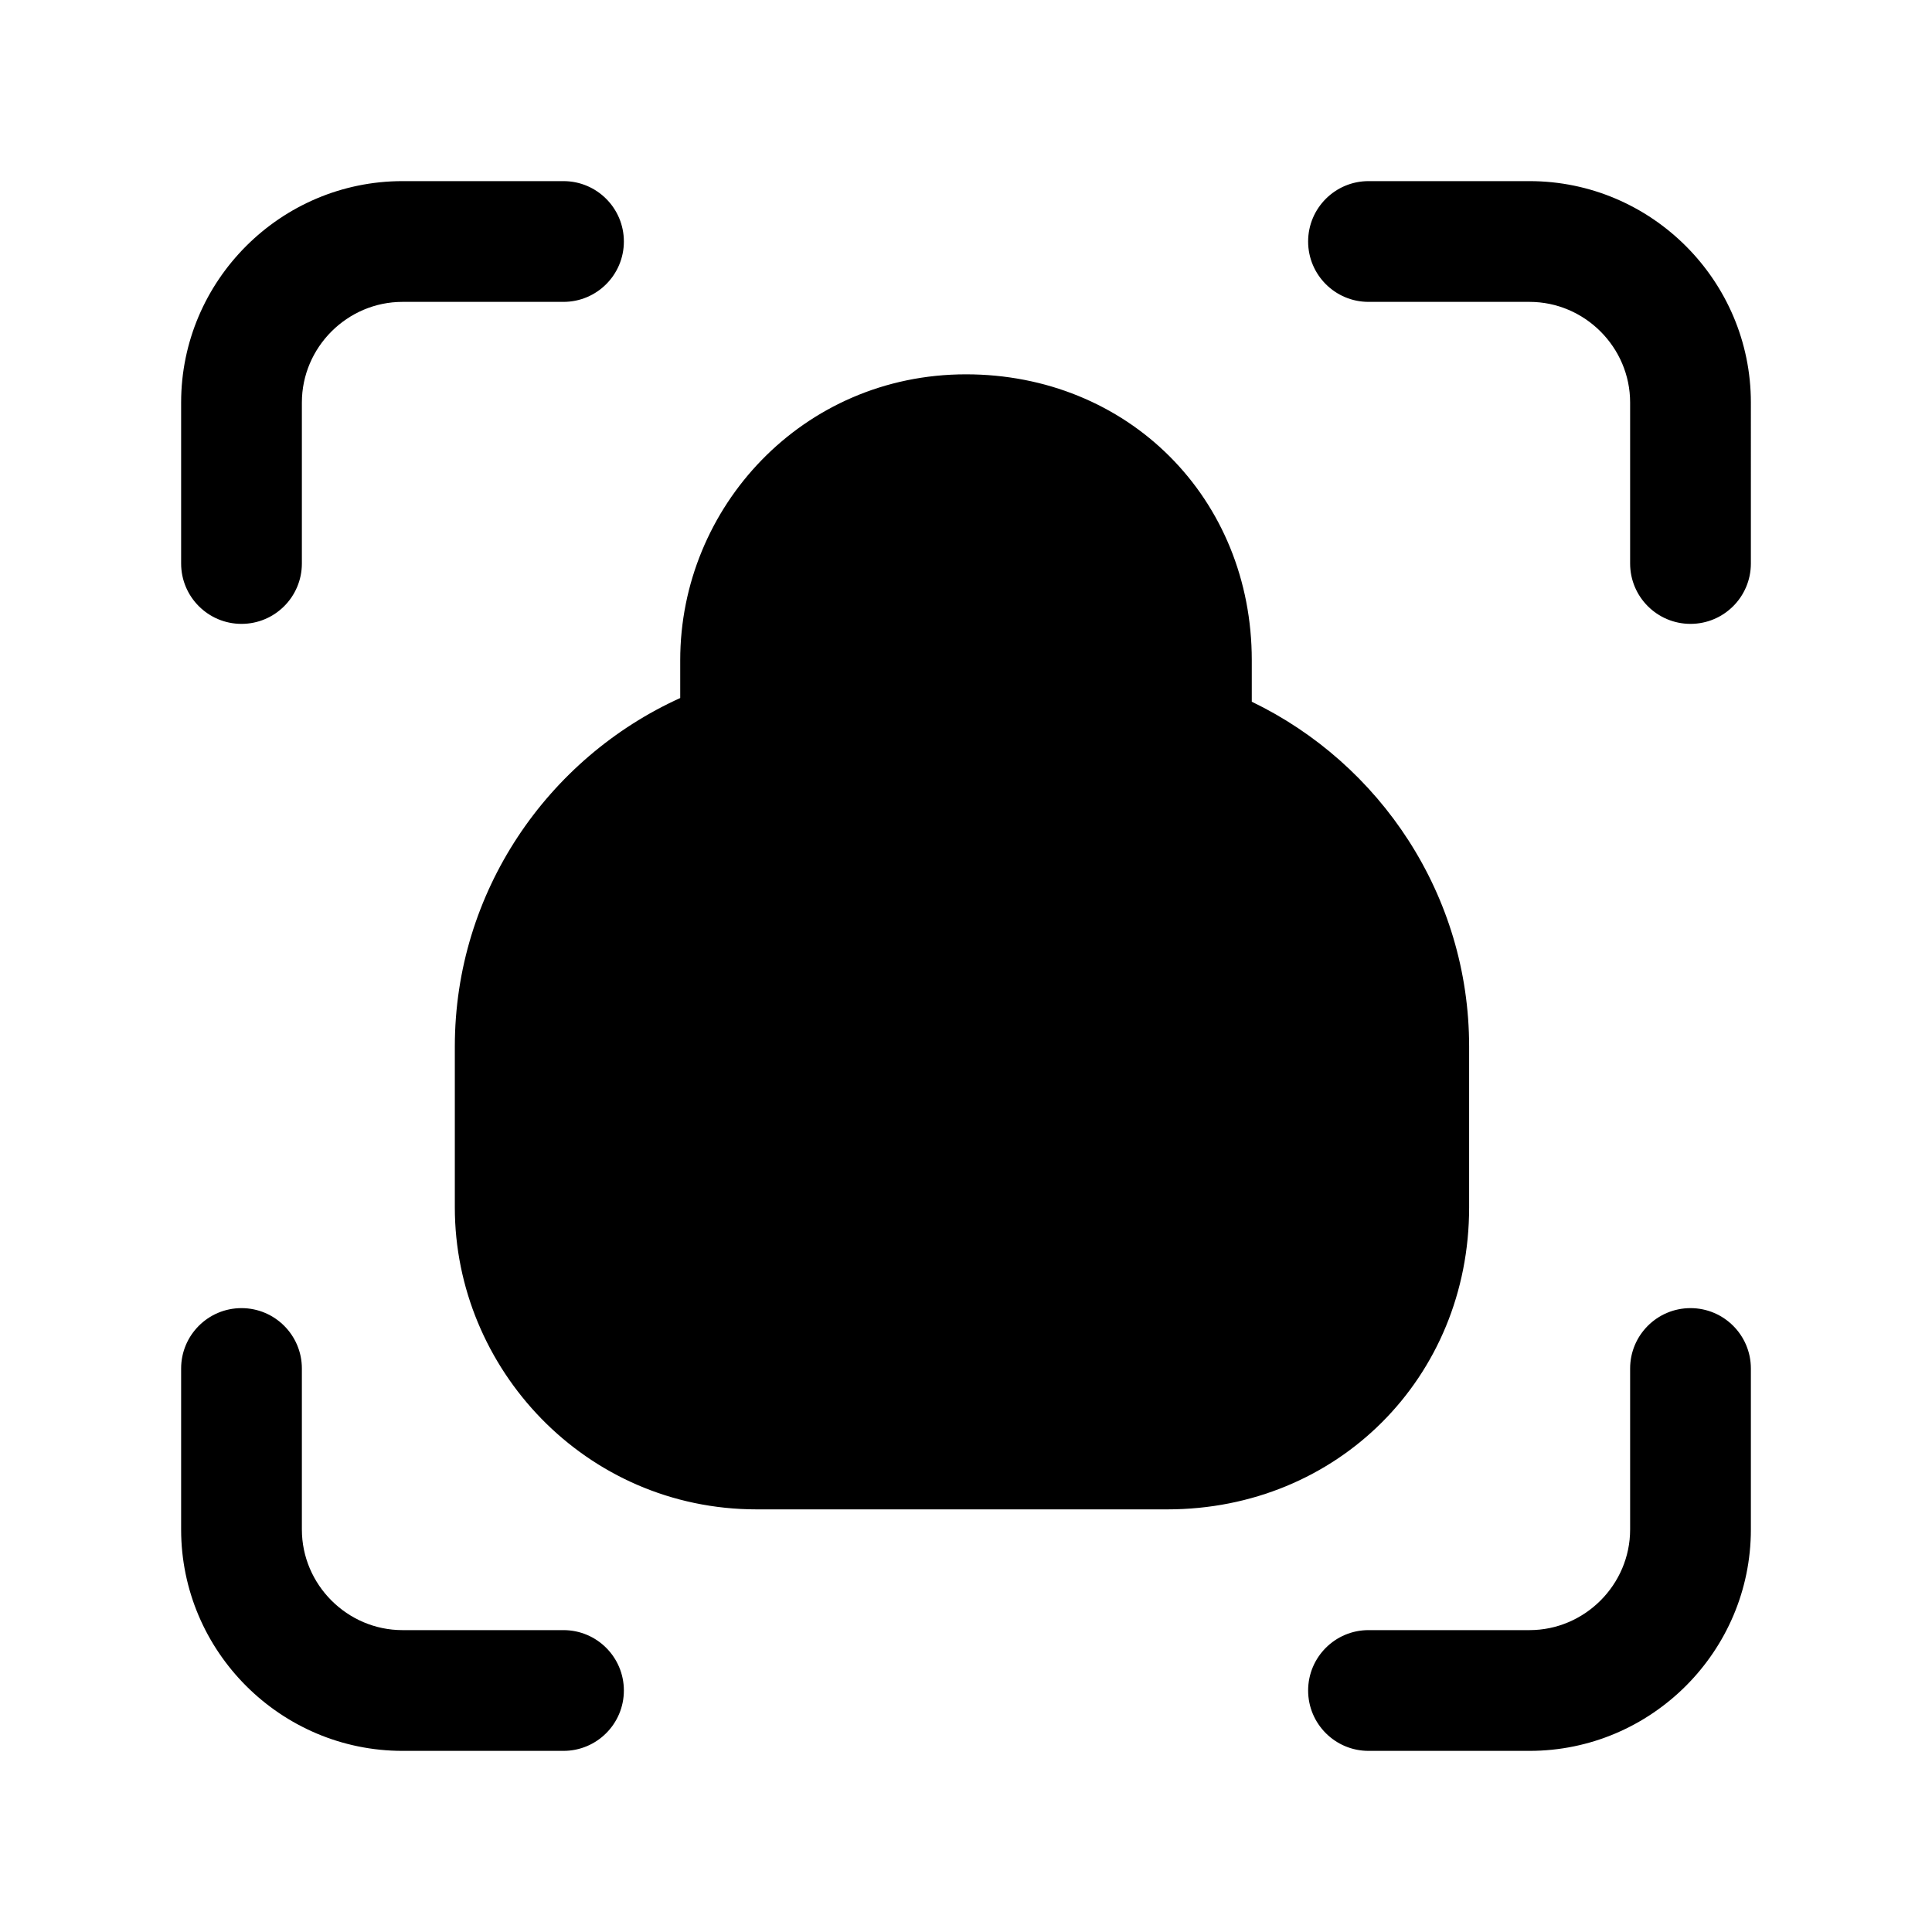 <svg xmlns="http://www.w3.org/2000/svg" viewBox="0 0 24 24" fill="currentColor">
  <path d="M5 3.75c-.686 0-1.25.564-1.25 1.25v2c0 .414-.336.75-.75.75s-.75-.336-.75-.75V5c0-1.514 1.236-2.75 2.75-2.75h2c.414 0 .75.336.75.75s-.336.75-.75.75H5Zm4.95 4.45c0-1.103.882-2.05 2.05-2.05.607 0 1.115.225 1.47.58.355.355.58.862.58 1.47v.082c-.18-.021-.364-.032-.55-.032h-3.1c-.152 0-.302.007-.45.021v-.071Zm-1.5.471v-.471c0-1.897 1.518-3.55 3.55-3.55.993 0 1.885.375 2.53 1.02.645.645 1.02 1.538 1.02 2.53v.517c1.594.768 2.7 2.402 2.7 4.283v2c0 2.114-1.636 3.75-3.75 3.75h-5.1c-2.13 0-3.75-1.752-3.75-3.75v-2c0-1.92 1.152-3.582 2.8-4.329ZM7.15 13c0-1.786 1.464-3.25 3.25-3.25h3.1c1.786 0 3.25 1.464 3.25 3.25v2c0 1.286-.964 2.25-2.25 2.25h-5.1c-1.27 0-2.25-1.048-2.25-2.25v-2ZM17 2.25c-.414 0-.75.336-.75.75s.336.75.75.75h2c.686 0 1.25.564 1.25 1.25v2c0 .414.336.75.75.75s.75-.336.75-.75V5c0-1.514-1.236-2.75-2.75-2.75h-2Zm4 14c.414 0 .75.336.75.75v2c0 1.514-1.236 2.75-2.75 2.75h-2c-.414 0-.75-.336-.75-.75s.336-.75.75-.75h2c.686 0 1.25-.564 1.25-1.25v-2c0-.414.336-.75.75-.75ZM3.75 17c0-.414-.336-.75-.75-.75s-.75.336-.75.75v2c0 1.514 1.236 2.75 2.75 2.75h2c.414 0 .75-.336.75-.75s-.336-.75-.75-.75H5c-.686 0-1.25-.564-1.25-1.25v-2Z"/>
</svg>
